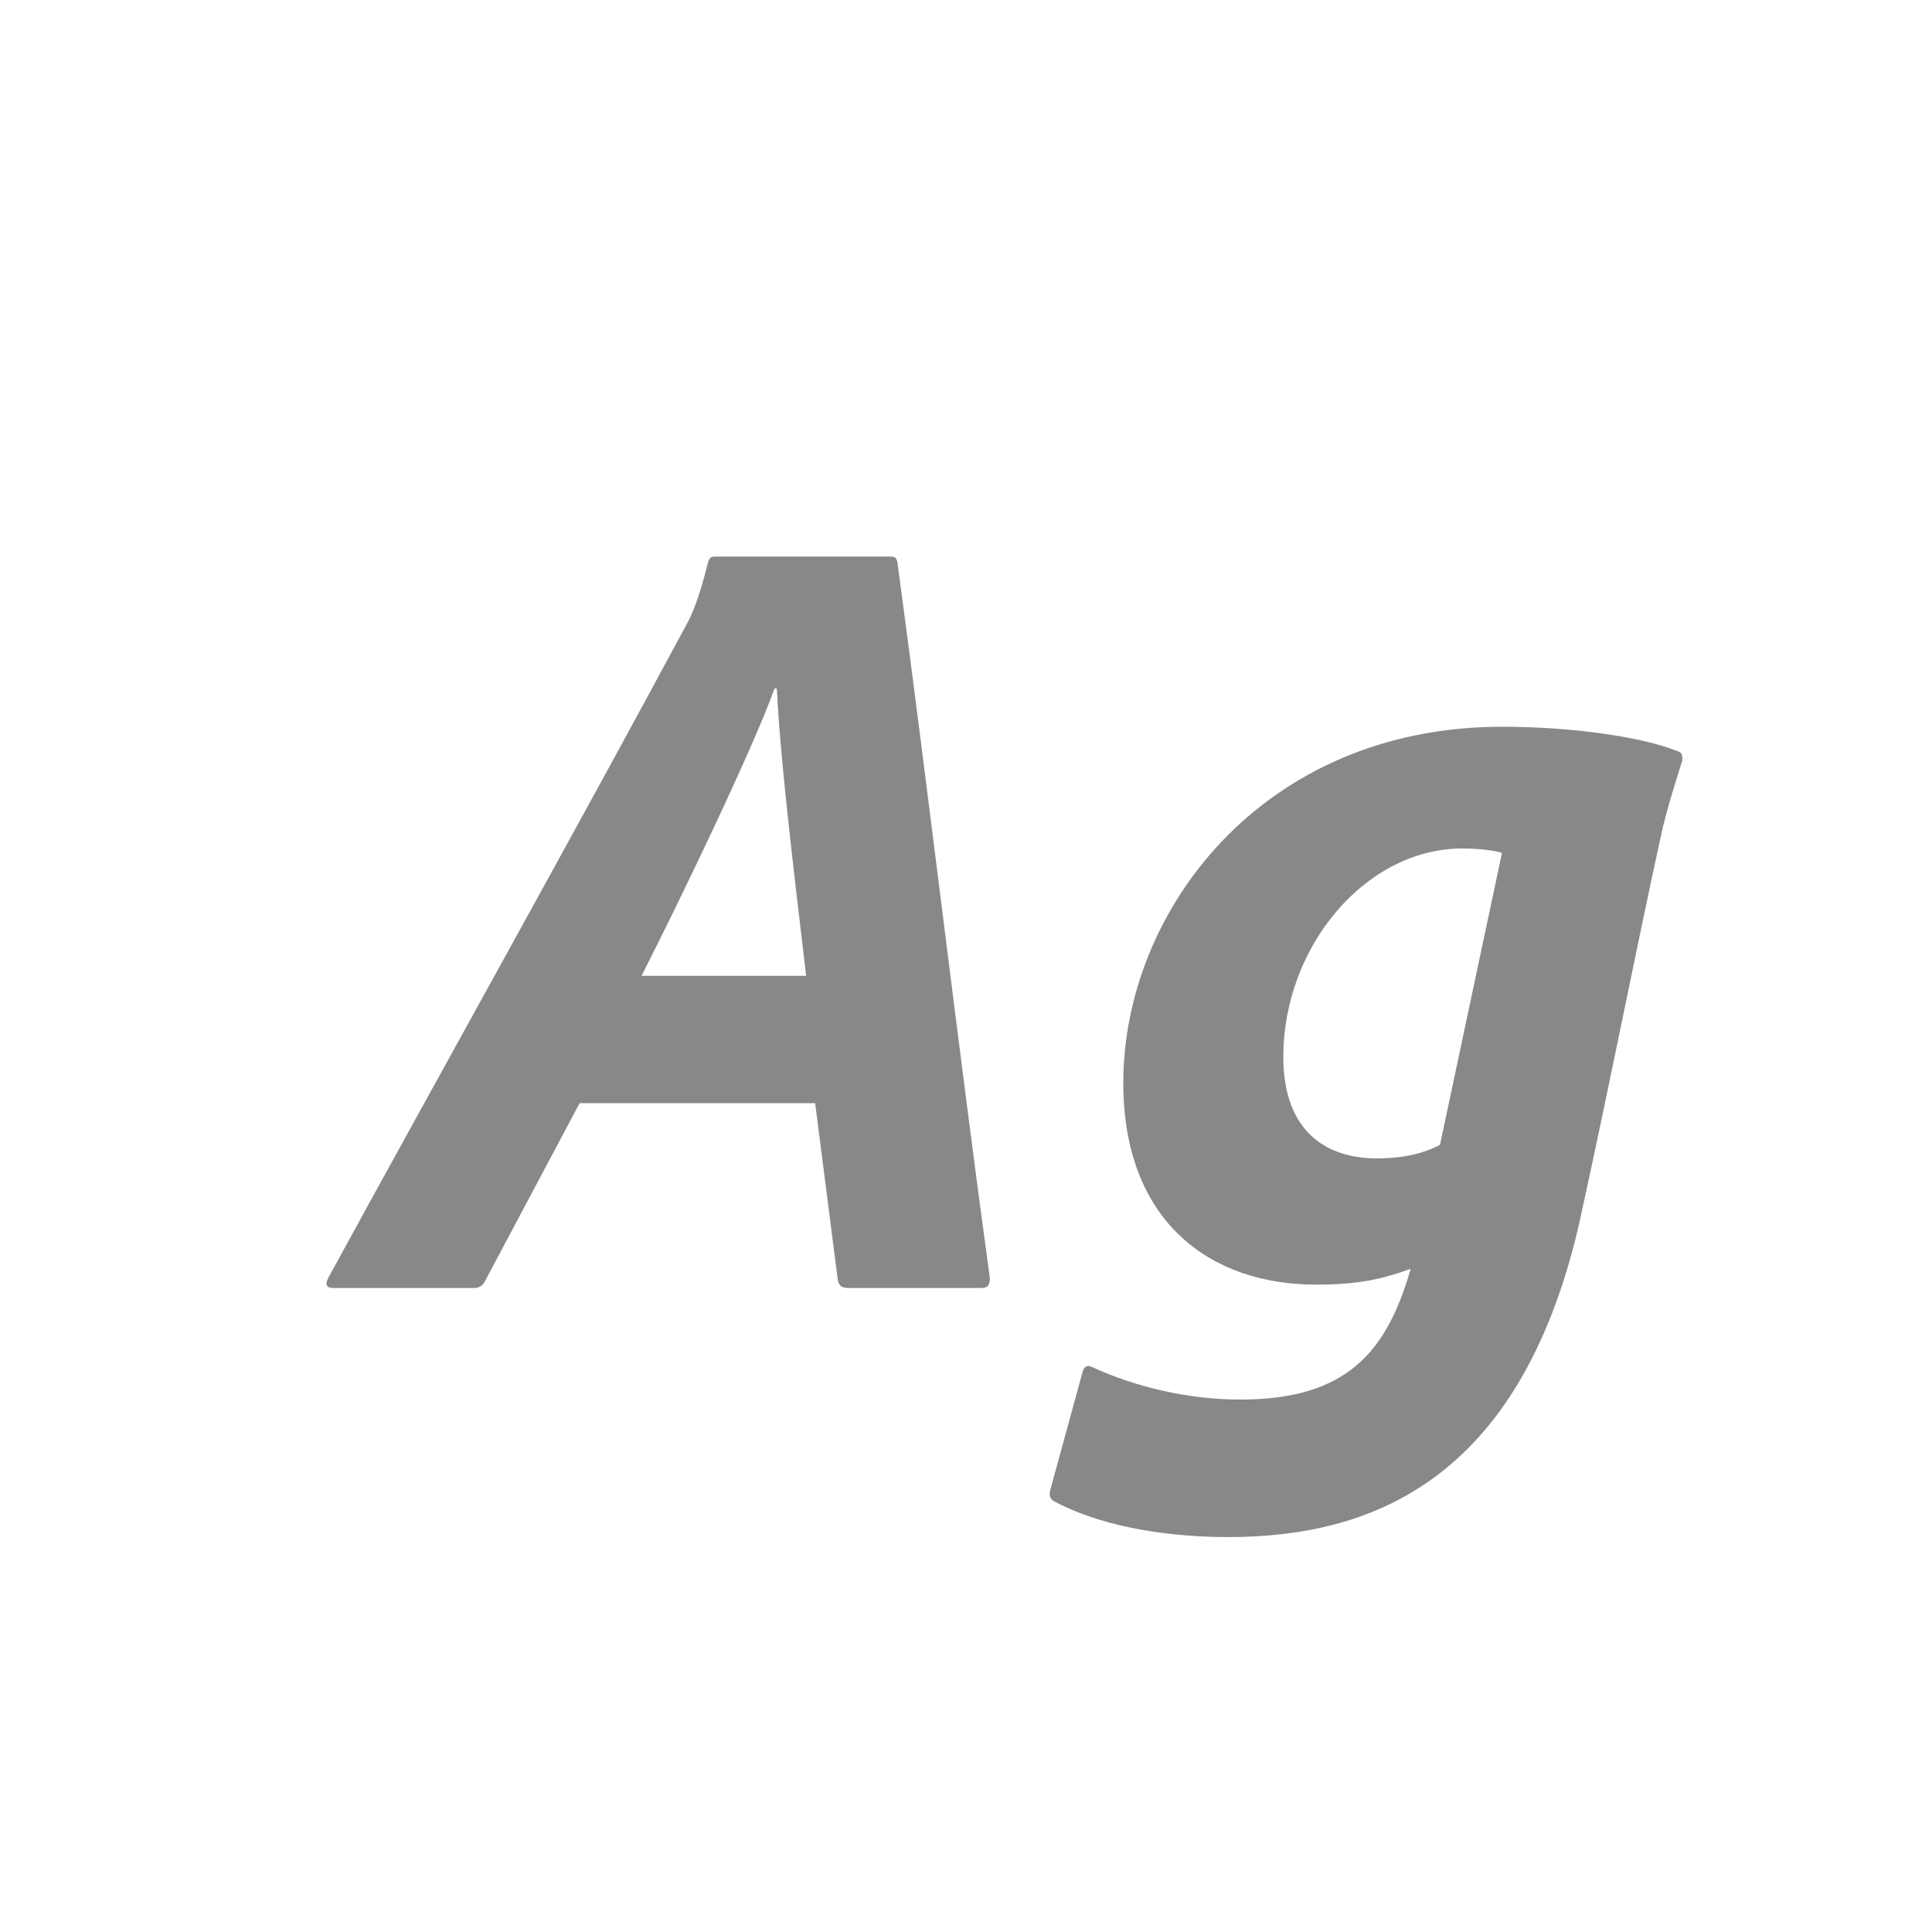 <svg width="24" height="24" viewBox="0 0 24 24" fill="none" xmlns="http://www.w3.org/2000/svg">
<path d="M10.126 13.704L10.406 15.888C10.42 15.972 10.448 16 10.546 16H12.184C12.268 16 12.296 15.972 12.296 15.874C11.904 13.018 11.526 9.784 11.148 6.984C11.134 6.928 11.12 6.914 11.064 6.914H8.88C8.838 6.914 8.81 6.928 8.796 6.984C8.684 7.432 8.6 7.628 8.53 7.754C7.2 10.232 5.254 13.718 4.078 15.874C4.036 15.958 4.05 16 4.148 16H5.884C5.954 16 5.996 15.972 6.024 15.916L7.2 13.704H10.126ZM7.97 12.122C8.474 11.128 9.356 9.294 9.622 8.552H9.65C9.692 9.406 9.832 10.582 10.014 12.122H7.97ZM16.348 15.958C16.88 15.958 17.174 15.888 17.524 15.762C17.23 16.784 16.74 17.386 15.41 17.386C14.766 17.386 14.108 17.232 13.562 16.98C13.506 16.952 13.464 16.98 13.45 17.036L13.044 18.52C13.03 18.576 13.044 18.632 13.114 18.66C13.758 18.996 14.598 19.094 15.256 19.094C17.02 19.094 18.868 18.408 19.61 15.23C19.96 13.648 20.296 11.926 20.632 10.386C20.702 10.064 20.814 9.714 20.898 9.448C20.898 9.364 20.898 9.35 20.814 9.322C20.422 9.168 19.596 9.028 18.658 9.028C15.69 9.028 13.954 11.31 13.954 13.452C13.954 15.16 15.018 15.958 16.348 15.958ZM17.888 14.222C17.622 14.362 17.328 14.39 17.104 14.39C16.474 14.39 15.942 14.054 15.942 13.13C15.942 11.758 16.964 10.54 18.168 10.54C18.378 10.54 18.588 10.568 18.658 10.596L17.888 14.222Z" fill="#888888"/>
</svg>
